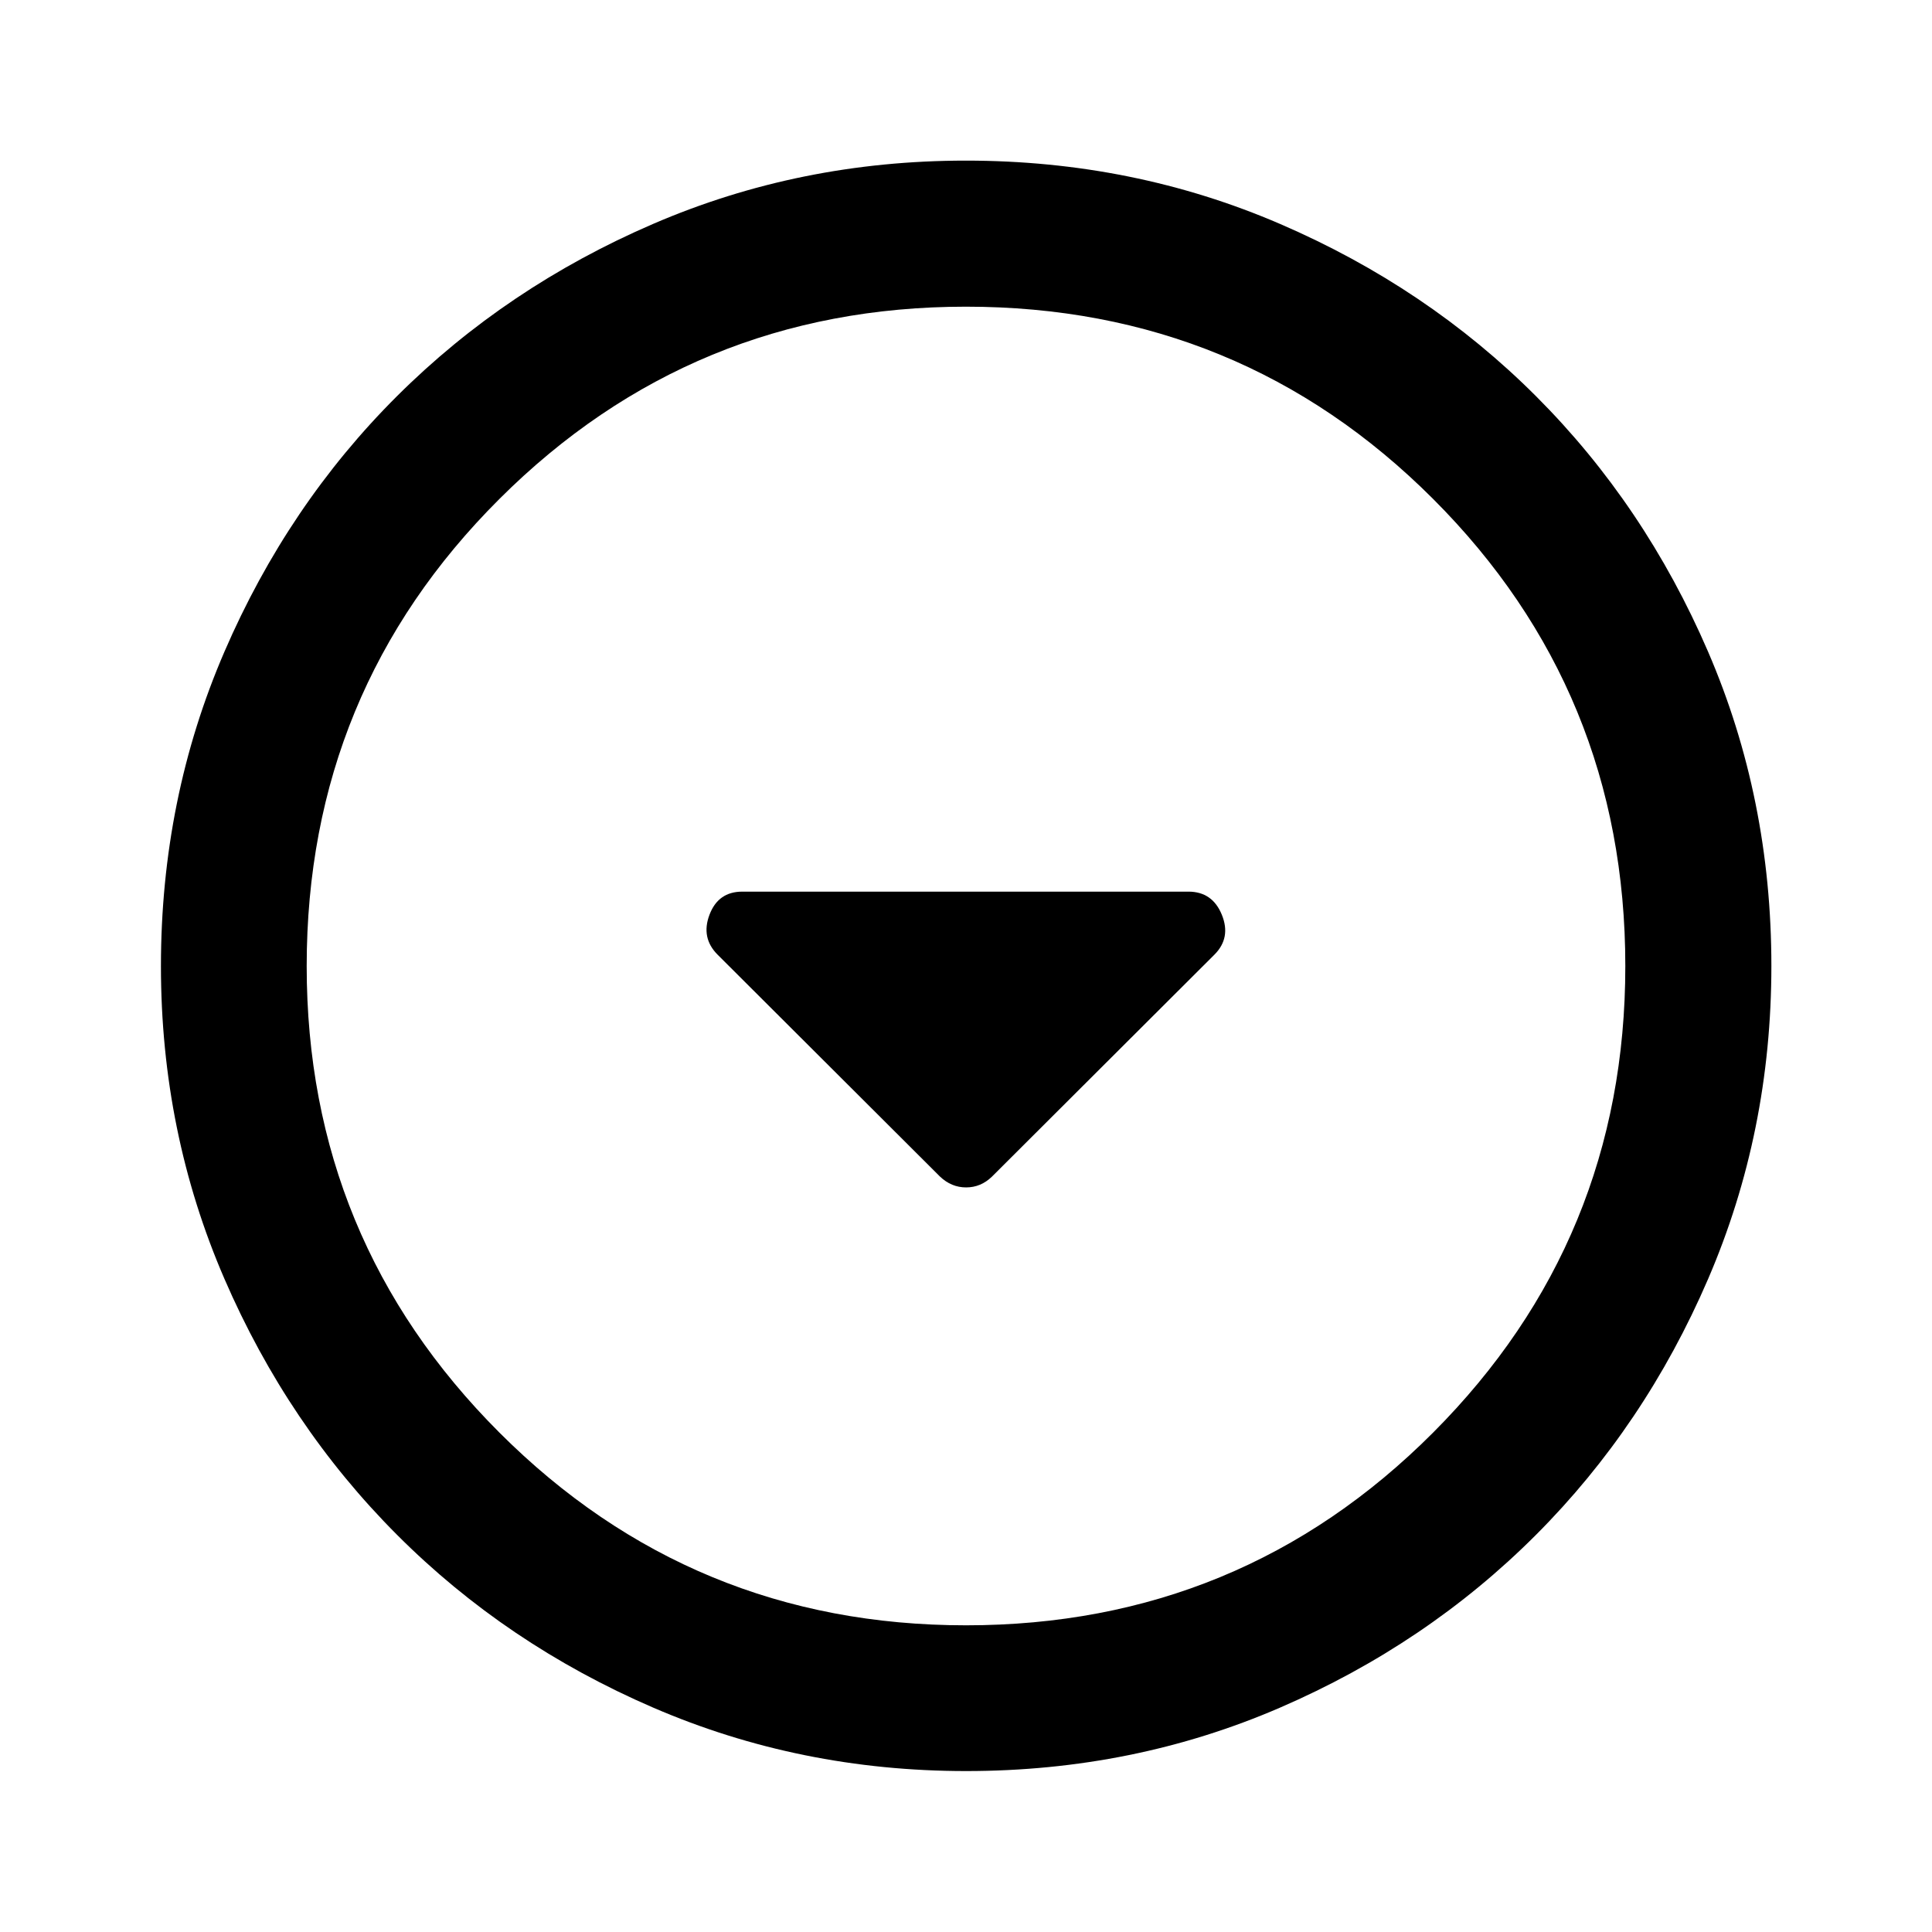 <svg xmlns="http://www.w3.org/2000/svg" height="40" viewBox="0 -960 960 960" width="40"><path d="M467.07-375.37q5.66 5.39 12.99 5.39t12.87-5.39l110.5-110.26q8.37-8.37 3.69-19.84-4.67-11.48-16.62-11.48H368.83q-11.95 0-16.29 11.48-4.34 11.47 4.03 19.84l110.5 110.26Zm12.99 295.4q-82.56 0-155.58-31.56-73.02-31.55-127.22-85.85-54.21-54.31-85.75-127.19T79.97-479.94q0-83.23 31.56-156.25 31.55-73.01 85.83-127.06t127.17-85.49q72.89-31.45 155.39-31.45 83.25 0 156.29 31.53 73.04 31.52 127.07 85.57 54.03 54.04 85.47 126.95 31.44 72.91 31.44 156.1 0 82.58-31.46 155.6t-85.61 127.2q-54.14 54.19-127.02 85.73-72.88 31.54-156.04 31.54Zm-.08-72.42q136.56 0 232.1-95.74 95.53-95.75 95.53-231.85 0-136.56-95.51-232.1-95.51-95.53-232.16-95.53-135.98 0-231.76 95.51-95.79 95.51-95.79 232.16 0 135.98 95.74 231.76 95.75 95.79 231.85 95.79ZM480-480Z"/></svg>